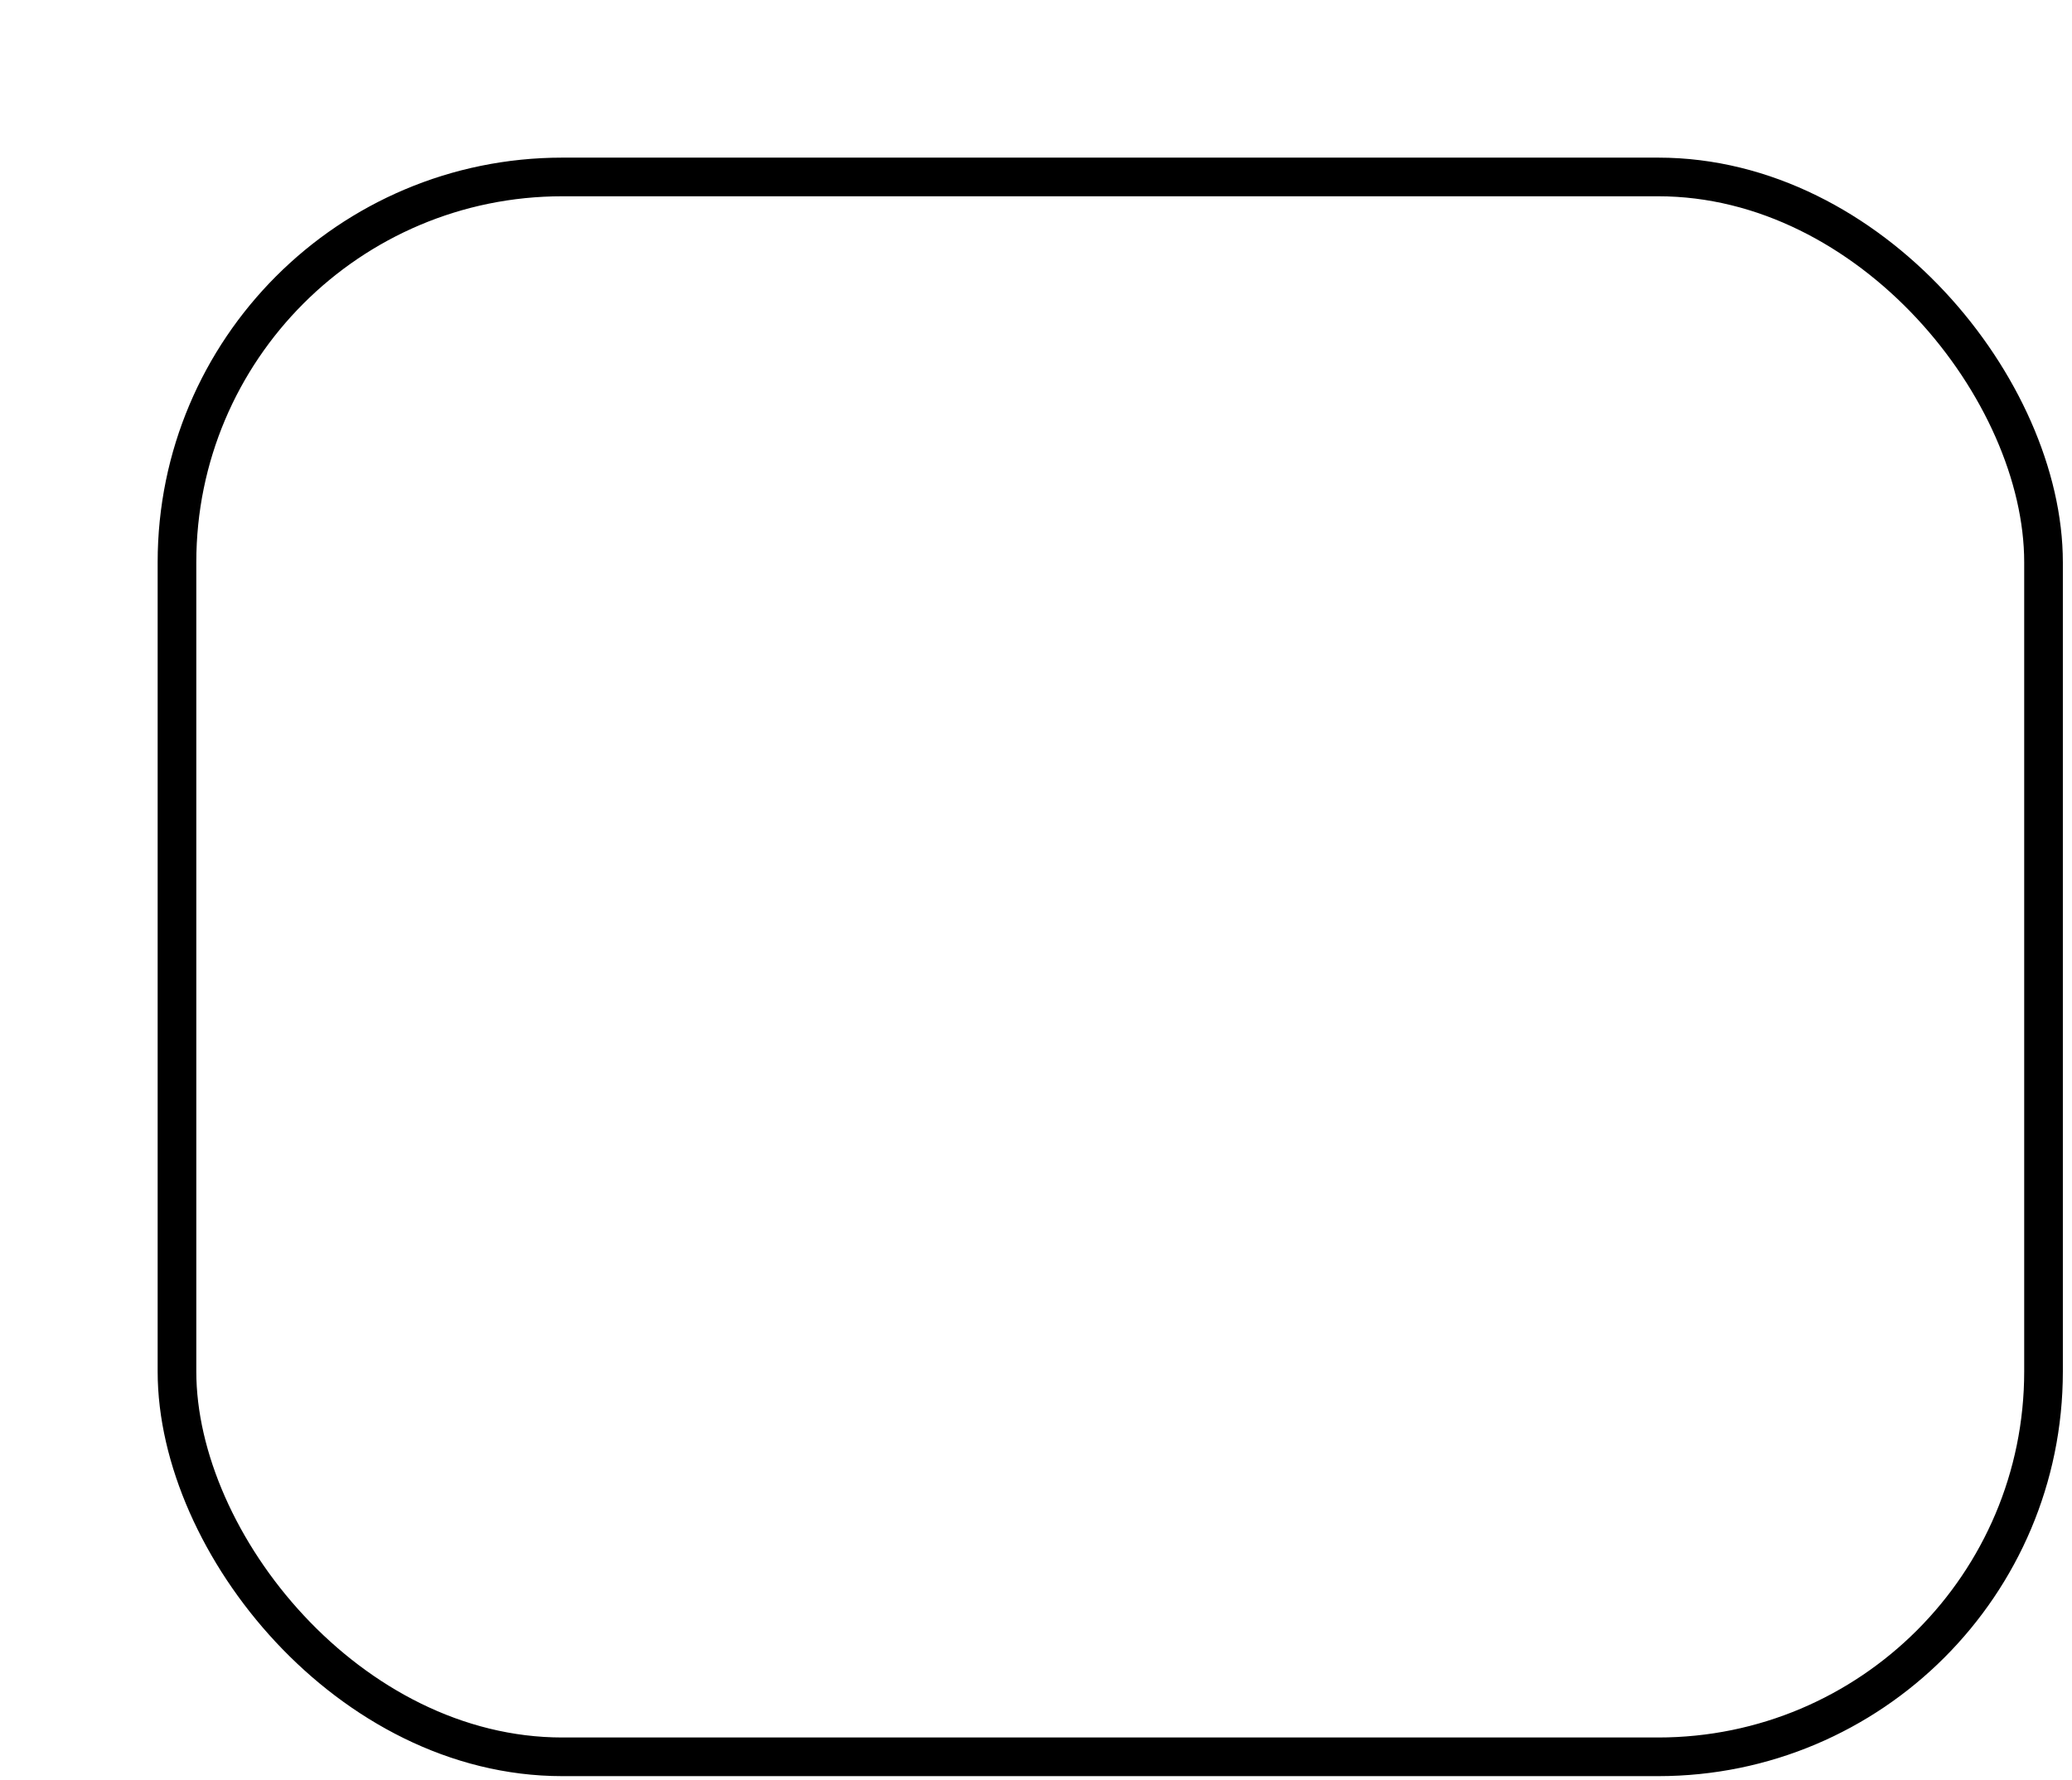 <svg width="128" height="110" viewBox="0 0 128 110" fill="none" xmlns="http://www.w3.org/2000/svg">
<g filter="url(#filter0_d_422_409)">
<rect width="117.697" height="100" rx="25" fill="white"/>
<rect x="1.194" y="1.194" width="115.308" height="97.612" rx="23.806" stroke="black" stroke-width="2.388"/>
</g>
<defs>
<filter id="filter0_d_422_409" x="0" y="0" width="127.436" height="109.739" filterUnits="userSpaceOnUse" color-interpolation-filters="sRGB">
<feFlood flood-opacity="0" result="BackgroundImageFix"/>
<feColorMatrix in="SourceAlpha" type="matrix" values="0 0 0 0 0 0 0 0 0 0 0 0 0 0 0 0 0 0 127 0" result="hardAlpha"/>
<feOffset dx="9.739" dy="9.739"/>
<feComposite in2="hardAlpha" operator="out"/>
<feColorMatrix type="matrix" values="0 0 0 0 0 0 0 0 0 0 0 0 0 0 0 0 0 0 1 0"/>
<feBlend mode="normal" in2="BackgroundImageFix" result="effect1_dropShadow_422_409"/>
<feBlend mode="normal" in="SourceGraphic" in2="effect1_dropShadow_422_409" result="shape"/>
</filter>
</defs>
</svg>


